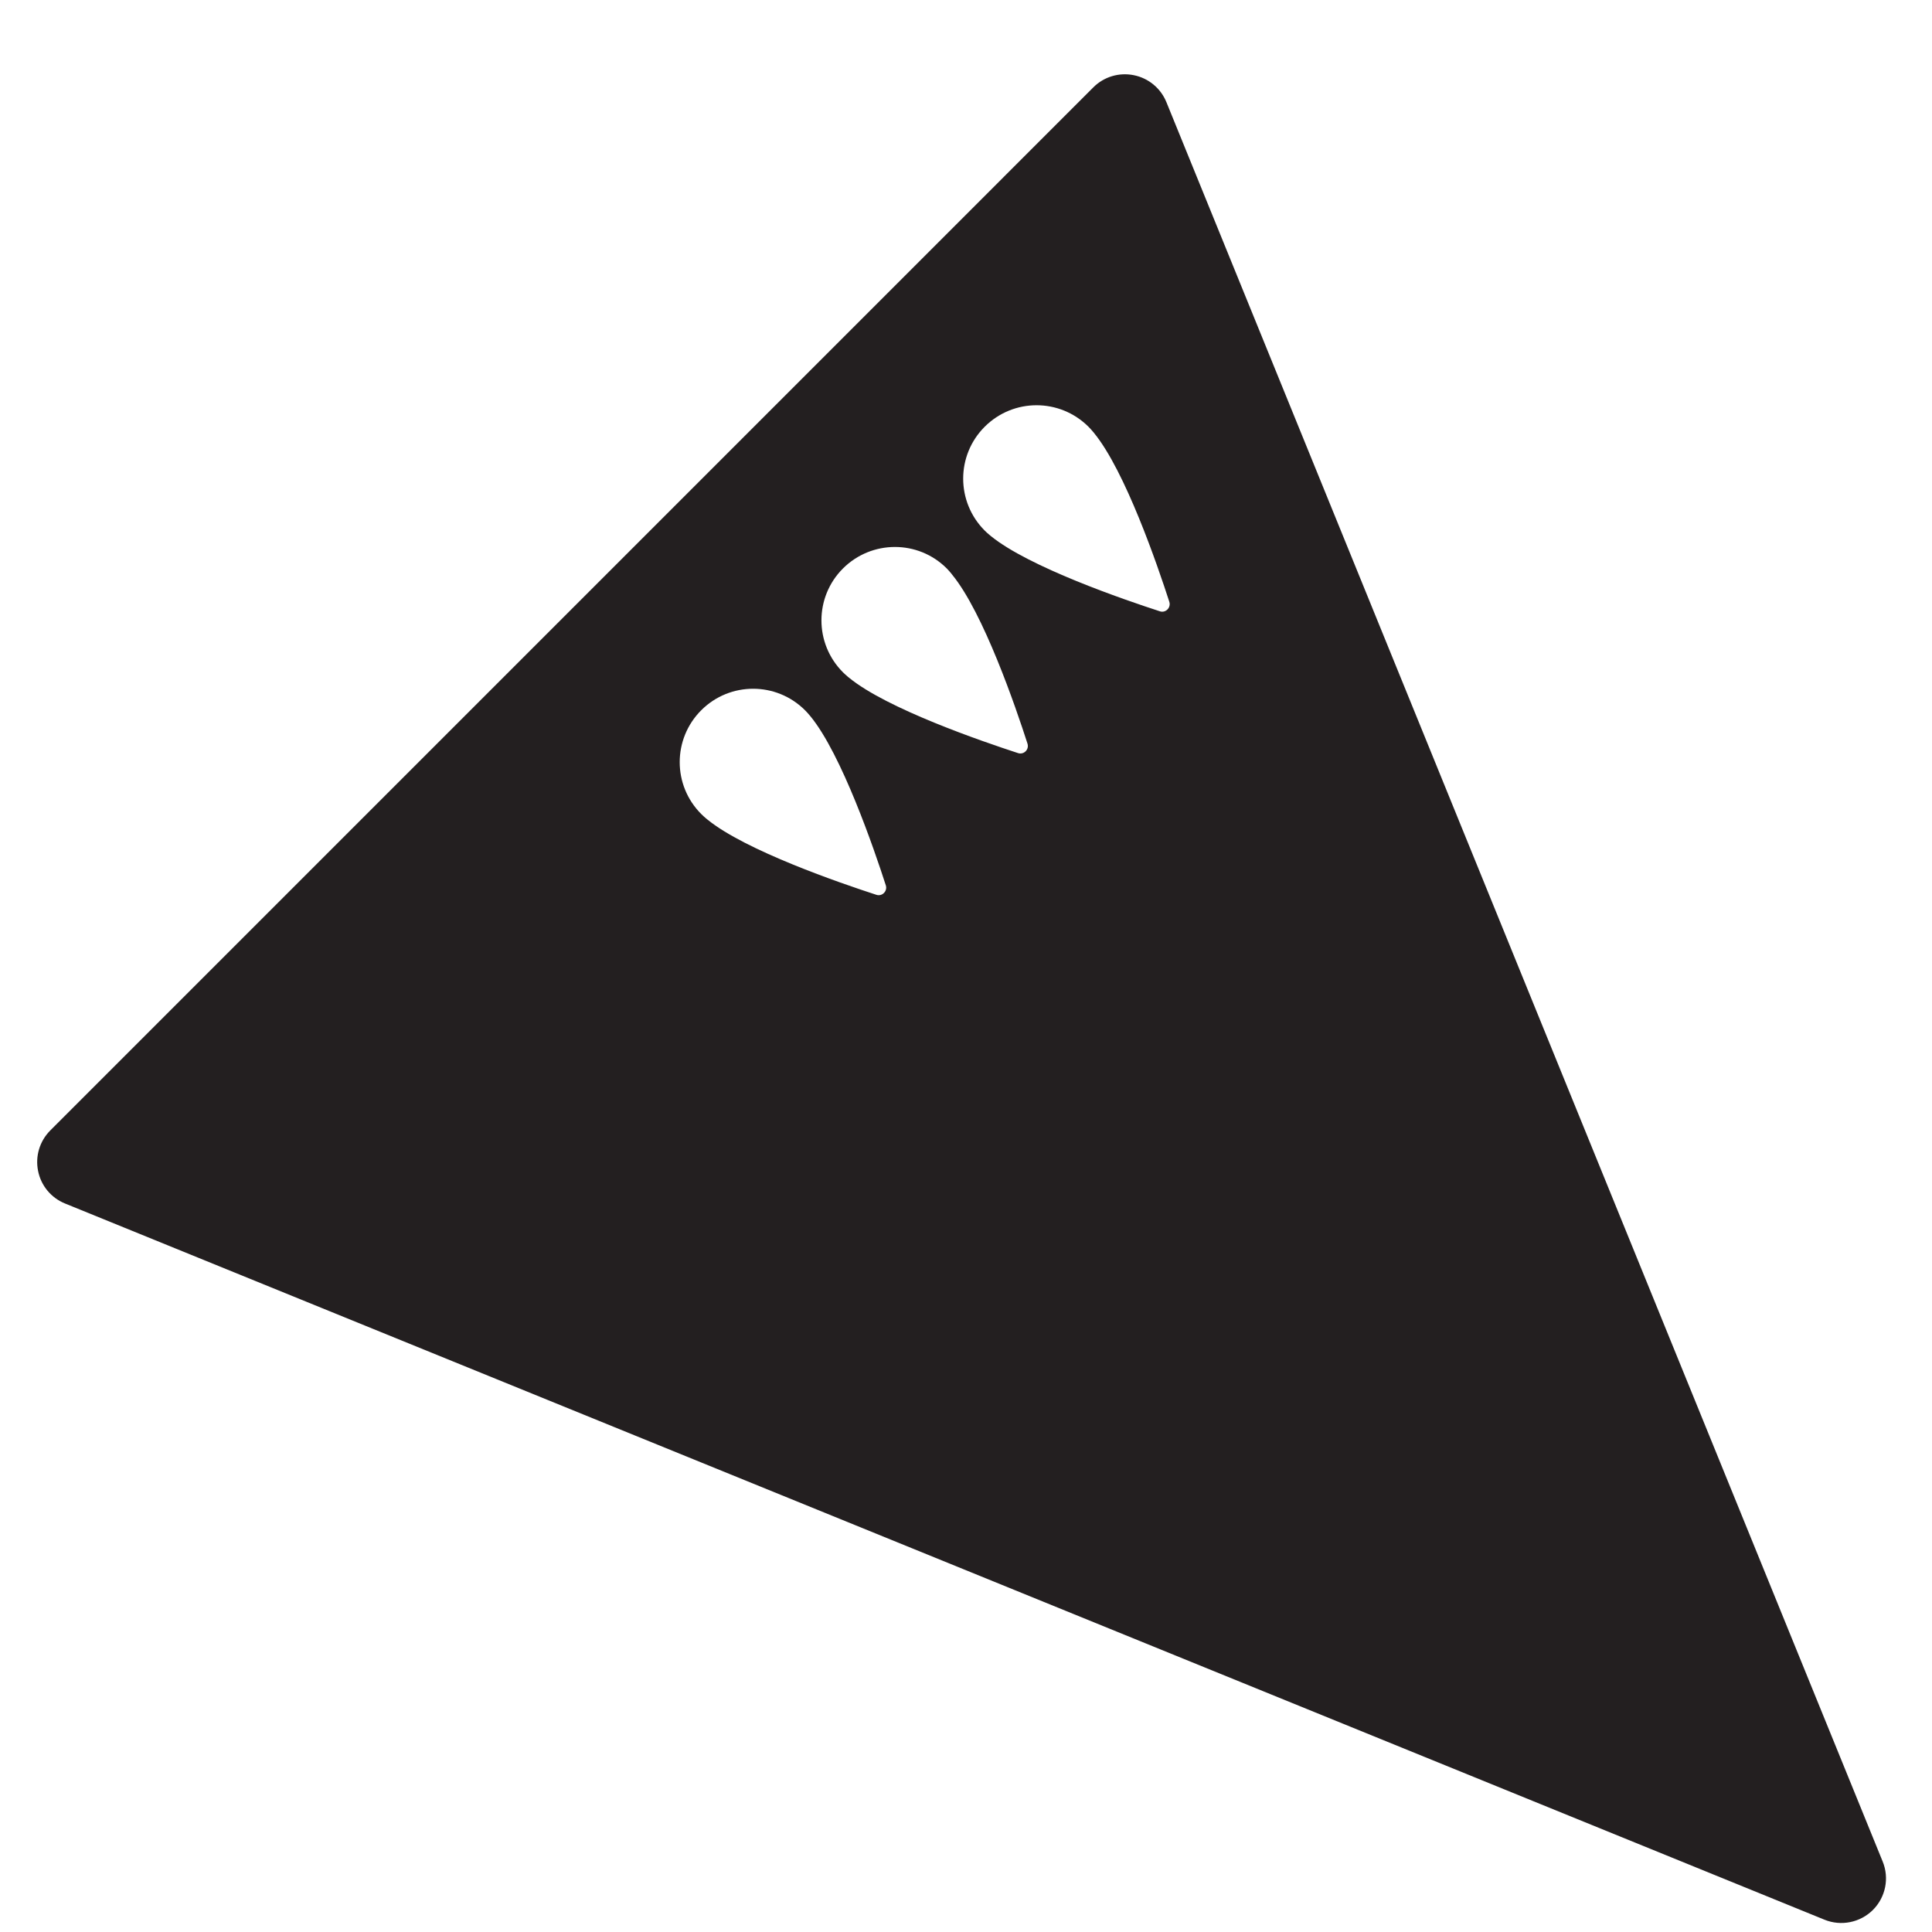 <?xml version="1.0" encoding="iso-8859-1"?>
<!-- Generator: Adobe Illustrator 16.0.0, SVG Export Plug-In . SVG Version: 6.00 Build 0)  -->
<!DOCTYPE svg PUBLIC "-//W3C//DTD SVG 1.1//EN" "http://www.w3.org/Graphics/SVG/1.1/DTD/svg11.dtd">
<svg version="1.1" xmlns="http://www.w3.org/2000/svg" xmlns:xlink="http://www.w3.org/1999/xlink" x="0px" y="0px"
	 width="43.219px" height="43.217px" viewBox="0 0 43.219 43.217" style="enable-background:new 0 0 43.219 43.217;"
	 xml:space="preserve">
<g id="SouthEastQueen">
	<path style="fill:#231F20;" d="M42.115,41.641L26.092,2.284c-0.127-0.311-0.4-0.536-0.729-0.602
		c-0.328-0.067-0.668,0.035-0.904,0.271L1.125,25.288c-0.238,0.238-0.34,0.578-0.273,0.906c0.065,0.329,0.291,0.602,0.604,0.729
		l39.358,16.021c0.371,0.151,0.799,0.065,1.084-0.219C42.182,42.44,42.268,42.013,42.115,41.641z M21.297,12.852
		c0.703,0.853,1.431,2.983,1.688,3.783c0.042,0.132-0.082,0.254-0.211,0.212c-0.801-0.261-2.934-0.992-3.779-1.685
		c-0.008-0.005-0.017-0.014-0.026-0.021c-0.04-0.035-0.079-0.068-0.112-0.102c-0.642-0.642-0.641-1.682,0-2.322s1.682-0.643,2.323,0
		c0.034,0.035,0.069,0.074,0.104,0.117C21.289,12.839,21.294,12.847,21.297,12.852z M15.687,15.888
		c0.641-0.641,1.68-0.641,2.322,0.001c0.035,0.034,0.069,0.074,0.105,0.116c0.002,0.006,0.01,0.012,0.014,0.016
		c0.701,0.854,1.43,2.984,1.688,3.785c0.041,0.129-0.083,0.254-0.211,0.211c-0.802-0.26-2.934-0.992-3.78-1.684
		c-0.009-0.006-0.017-0.014-0.026-0.021c-0.04-0.035-0.078-0.067-0.111-0.101C15.044,17.569,15.045,16.529,15.687,15.888z
		 M25.947,13.675c-0.803-0.26-2.934-0.992-3.782-1.684c-0.008-0.006-0.016-0.014-0.025-0.021c-0.041-0.034-0.079-0.067-0.112-0.101
		c-0.642-0.643-0.642-1.682,0-2.323s1.679-0.641,2.322,0.001c0.035,0.035,0.07,0.074,0.105,0.116
		c0.004,0.005,0.012,0.011,0.014,0.017c0.703,0.853,1.43,2.983,1.689,3.783C26.199,13.594,26.074,13.718,25.947,13.675z"/>
</g>
<g id="Layer_1">
</g>
</svg>
